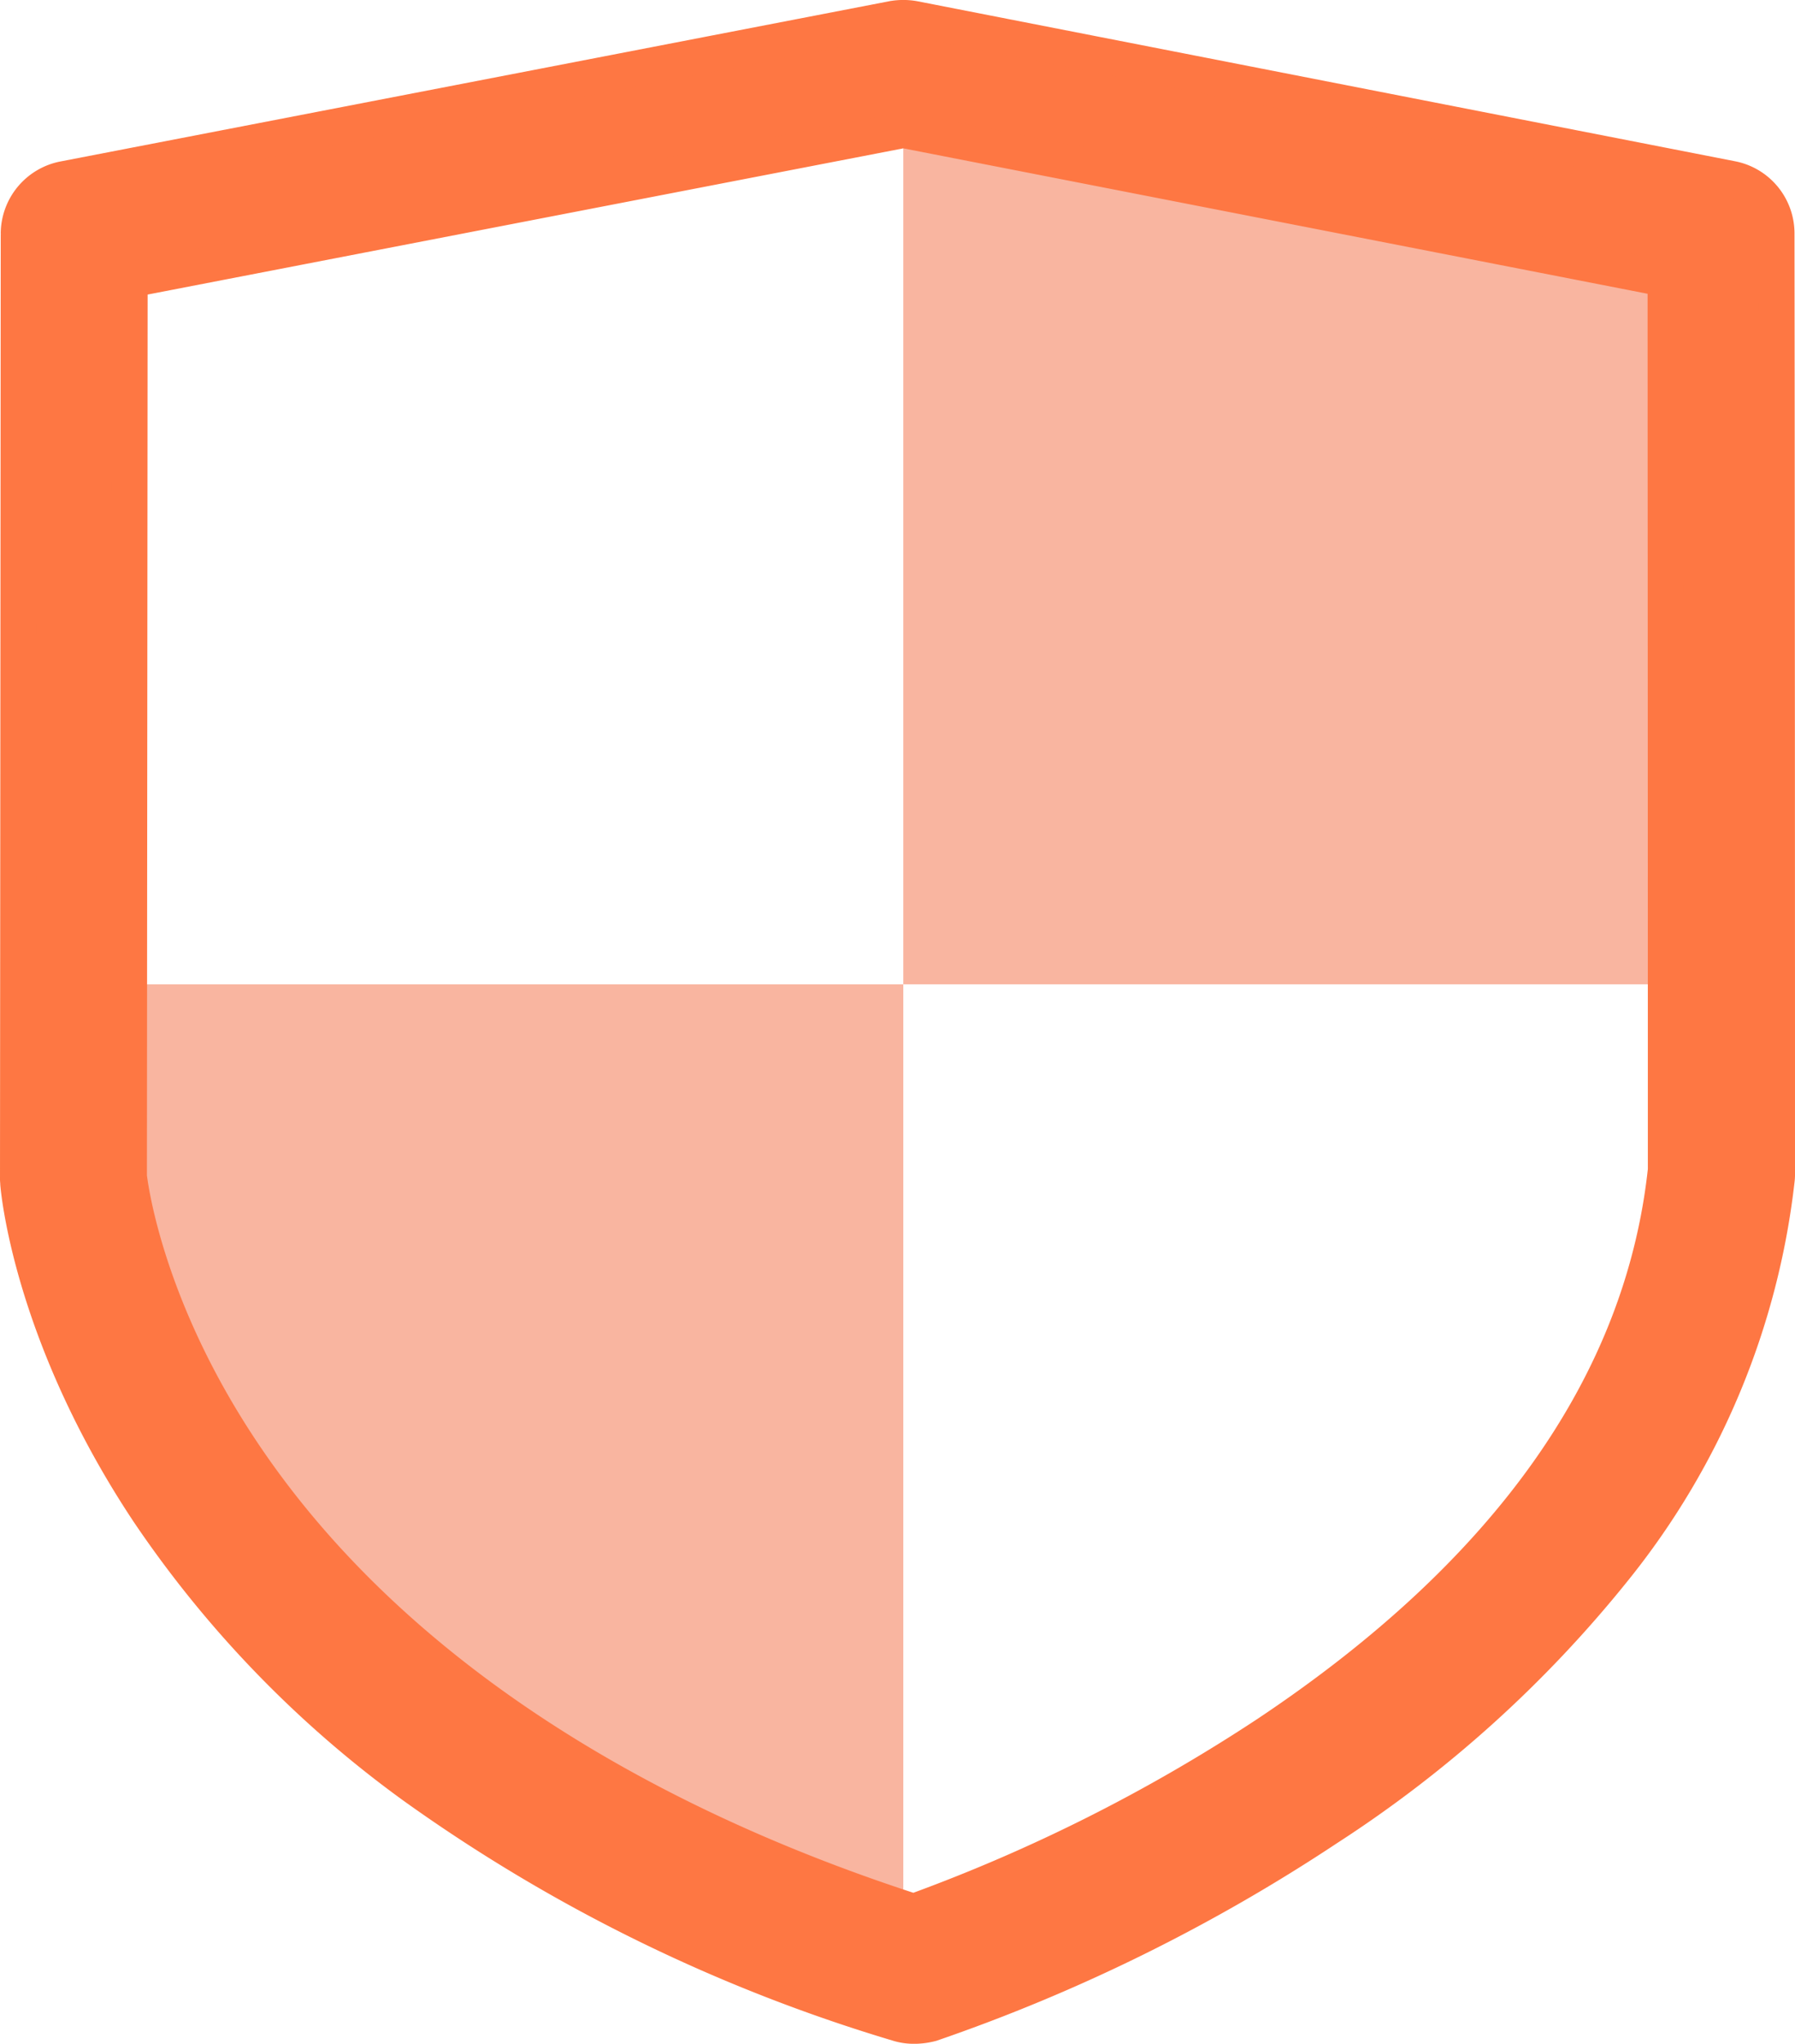 <?xml version="1.0" encoding="UTF-8"?>
<svg xmlns="http://www.w3.org/2000/svg" width="100.184" height="113.997" viewBox="0 0 100.184 113.997">
  <g id="结果保障" transform="translate(-157.7 -98.725)">
    <path id="路径_599" d="M227.516,122.2v50.807H273.17V131.582Zm0,50.807V228L192.7,208.233l-11.5-24.356.014-10.869Z" transform="translate(-19.4 -19.379)" fill="#f9b5a0"></path>
    <path id="路径_600" d="M208.722,211.723a2.938,2.938,0,0,1-.923-.138,91.216,91.216,0,0,1-27.043-13.267,61.08,61.08,0,0,1-14.782-15.292c-6.53-9.836-7.233-17.95-7.26-18.281,0-.083-.014-.165-.014-.248l.041-52.736a3.113,3.113,0,0,1,2.507-3.045l46.275-8.941a3.422,3.422,0,0,1,1.185,0l45.641,8.927a3.1,3.1,0,0,1,2.507,3.045c0,.22.028,21.987.028,52.433a2.441,2.441,0,0,1-.014.317,42.137,42.137,0,0,1-9.037,21.7A67.48,67.48,0,0,1,231.769,200.7a97.18,97.18,0,0,1-22.1,10.9,3.753,3.753,0,0,1-.951.124ZM164.9,164.346c.11.882,1.047,7.577,6.461,15.581,7.549,11.173,20.444,19.962,37.334,25.431a94.162,94.162,0,0,0,19.755-9.933c13.473-8.982,20.94-19.562,22.221-31.437,0-24.343-.014-43.12-.014-49.7l-42.541-8.307-43.175,8.348Z" transform="translate(0 0)" fill="#fe7743" stroke="#fe7743" stroke-width="2"></path>
  </g>
</svg>
